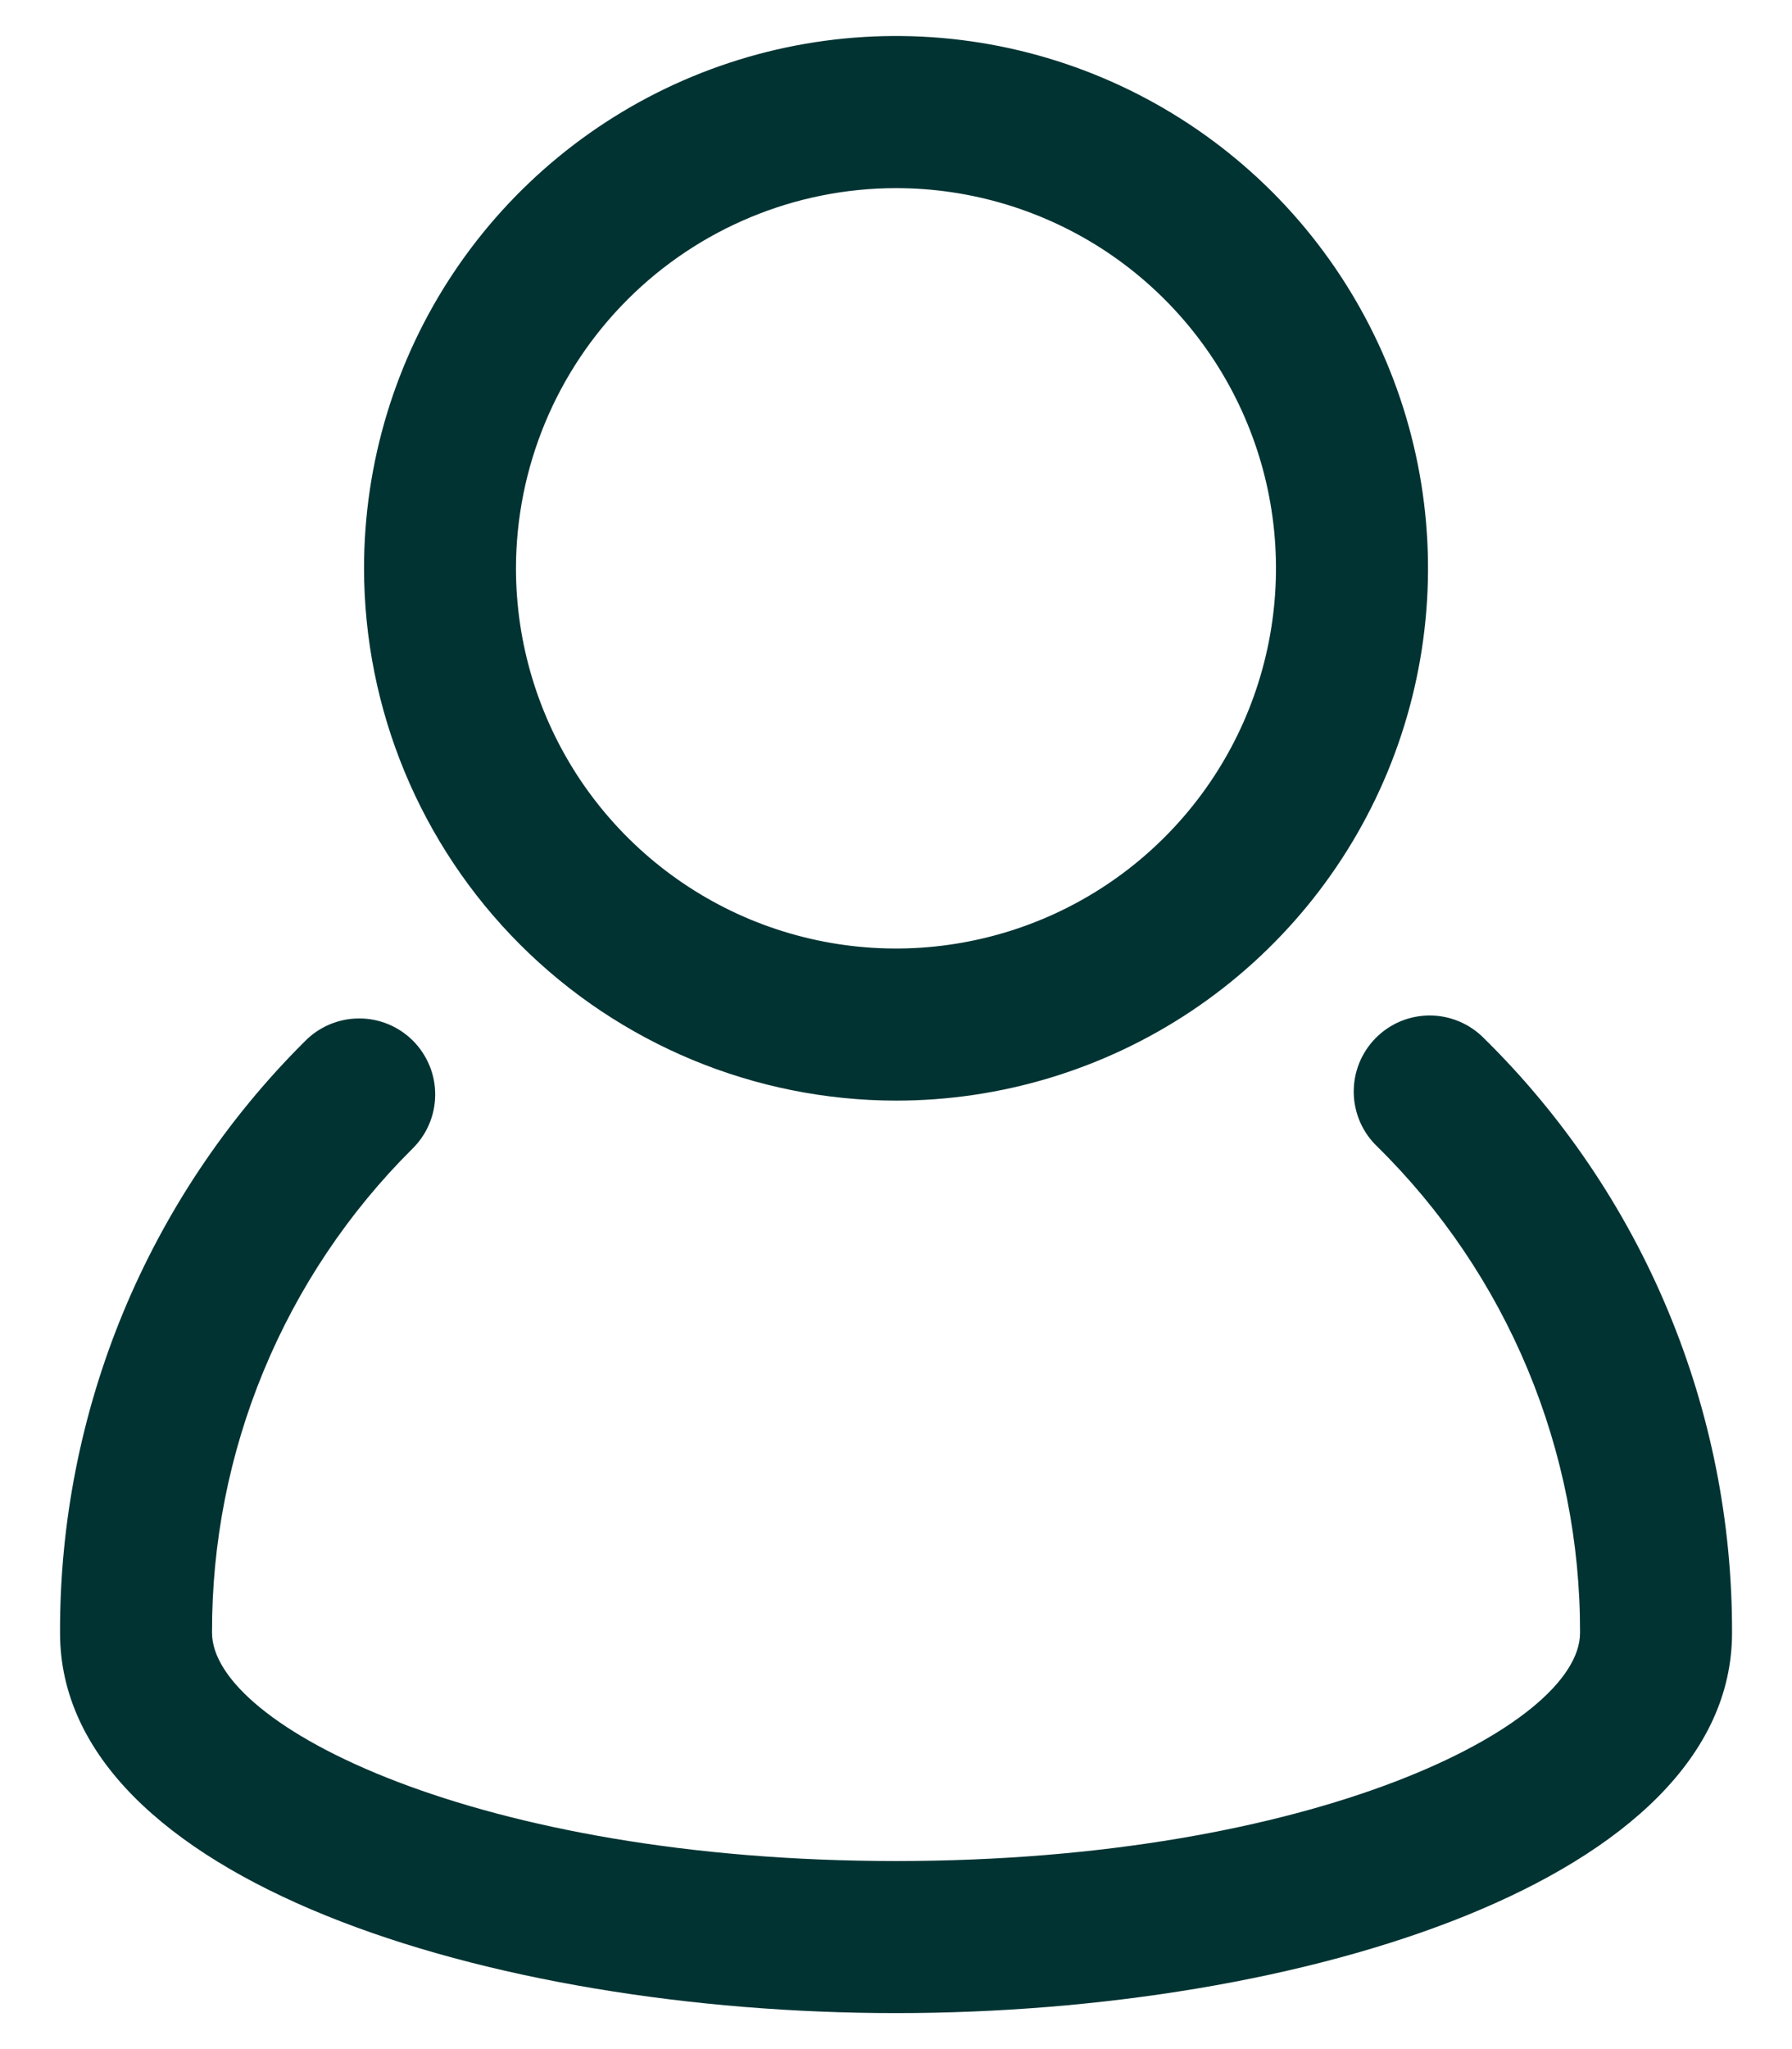 <svg width="28" height="32" viewBox="0 0 28 32" fill="none" xmlns="http://www.w3.org/2000/svg">
<path d="M23.188 16.215C23.078 16.103 22.946 16.013 22.801 15.952C22.656 15.891 22.5 15.859 22.343 15.858C22.185 15.858 22.029 15.889 21.883 15.949C21.738 16.01 21.606 16.099 21.495 16.211C21.384 16.323 21.297 16.456 21.238 16.602C21.179 16.748 21.15 16.905 21.152 17.062C21.154 17.22 21.188 17.375 21.25 17.52C21.313 17.664 21.404 17.795 21.518 17.904C22.526 18.895 23.325 20.078 23.869 21.382C24.413 22.687 24.692 24.087 24.688 25.5C24.688 26.953 20.524 29.063 14 29.063C7.476 29.063 3.313 26.952 3.313 25.498C3.309 24.094 3.583 22.704 4.12 21.407C4.657 20.11 5.446 18.932 6.441 17.942C6.554 17.832 6.644 17.701 6.705 17.557C6.767 17.412 6.799 17.257 6.8 17.099C6.801 16.942 6.771 16.786 6.711 16.641C6.651 16.496 6.563 16.363 6.452 16.252C6.341 16.141 6.209 16.053 6.063 15.993C5.918 15.934 5.762 15.903 5.605 15.905C5.448 15.905 5.292 15.938 5.148 15.999C5.003 16.061 4.872 16.15 4.762 16.263C3.545 17.473 2.581 18.913 1.924 20.498C1.268 22.084 0.933 23.784 0.938 25.5C0.938 29.357 7.667 31.438 14 31.438C20.333 31.438 27.063 29.357 27.063 25.5C27.068 23.773 26.728 22.061 26.062 20.467C25.397 18.872 24.42 17.427 23.188 16.215Z" fill="#023333"/>
<path d="M14 17.188C15.644 17.188 17.251 16.7 18.618 15.787C19.985 14.873 21.051 13.575 21.68 12.056C22.309 10.537 22.474 8.866 22.153 7.253C21.832 5.641 21.04 4.16 19.878 2.997C18.715 1.835 17.234 1.043 15.622 0.722C14.009 0.401 12.338 0.566 10.819 1.195C9.3 1.824 8.002 2.89 7.088 4.257C6.175 5.624 5.688 7.231 5.688 8.875C5.69 11.079 6.567 13.192 8.125 14.75C9.683 16.308 11.796 17.185 14 17.188ZM14 2.938C15.174 2.938 16.322 3.286 17.299 3.938C18.275 4.591 19.036 5.518 19.485 6.603C19.935 7.688 20.052 8.882 19.823 10.033C19.594 11.185 19.029 12.243 18.198 13.073C17.368 13.904 16.31 14.469 15.158 14.698C14.007 14.928 12.813 14.81 11.728 14.361C10.643 13.911 9.716 13.15 9.063 12.174C8.411 11.197 8.062 10.049 8.062 8.875C8.064 7.301 8.691 5.792 9.804 4.679C10.917 3.566 12.426 2.939 14 2.938Z" fill="#023333"/>
</svg>
